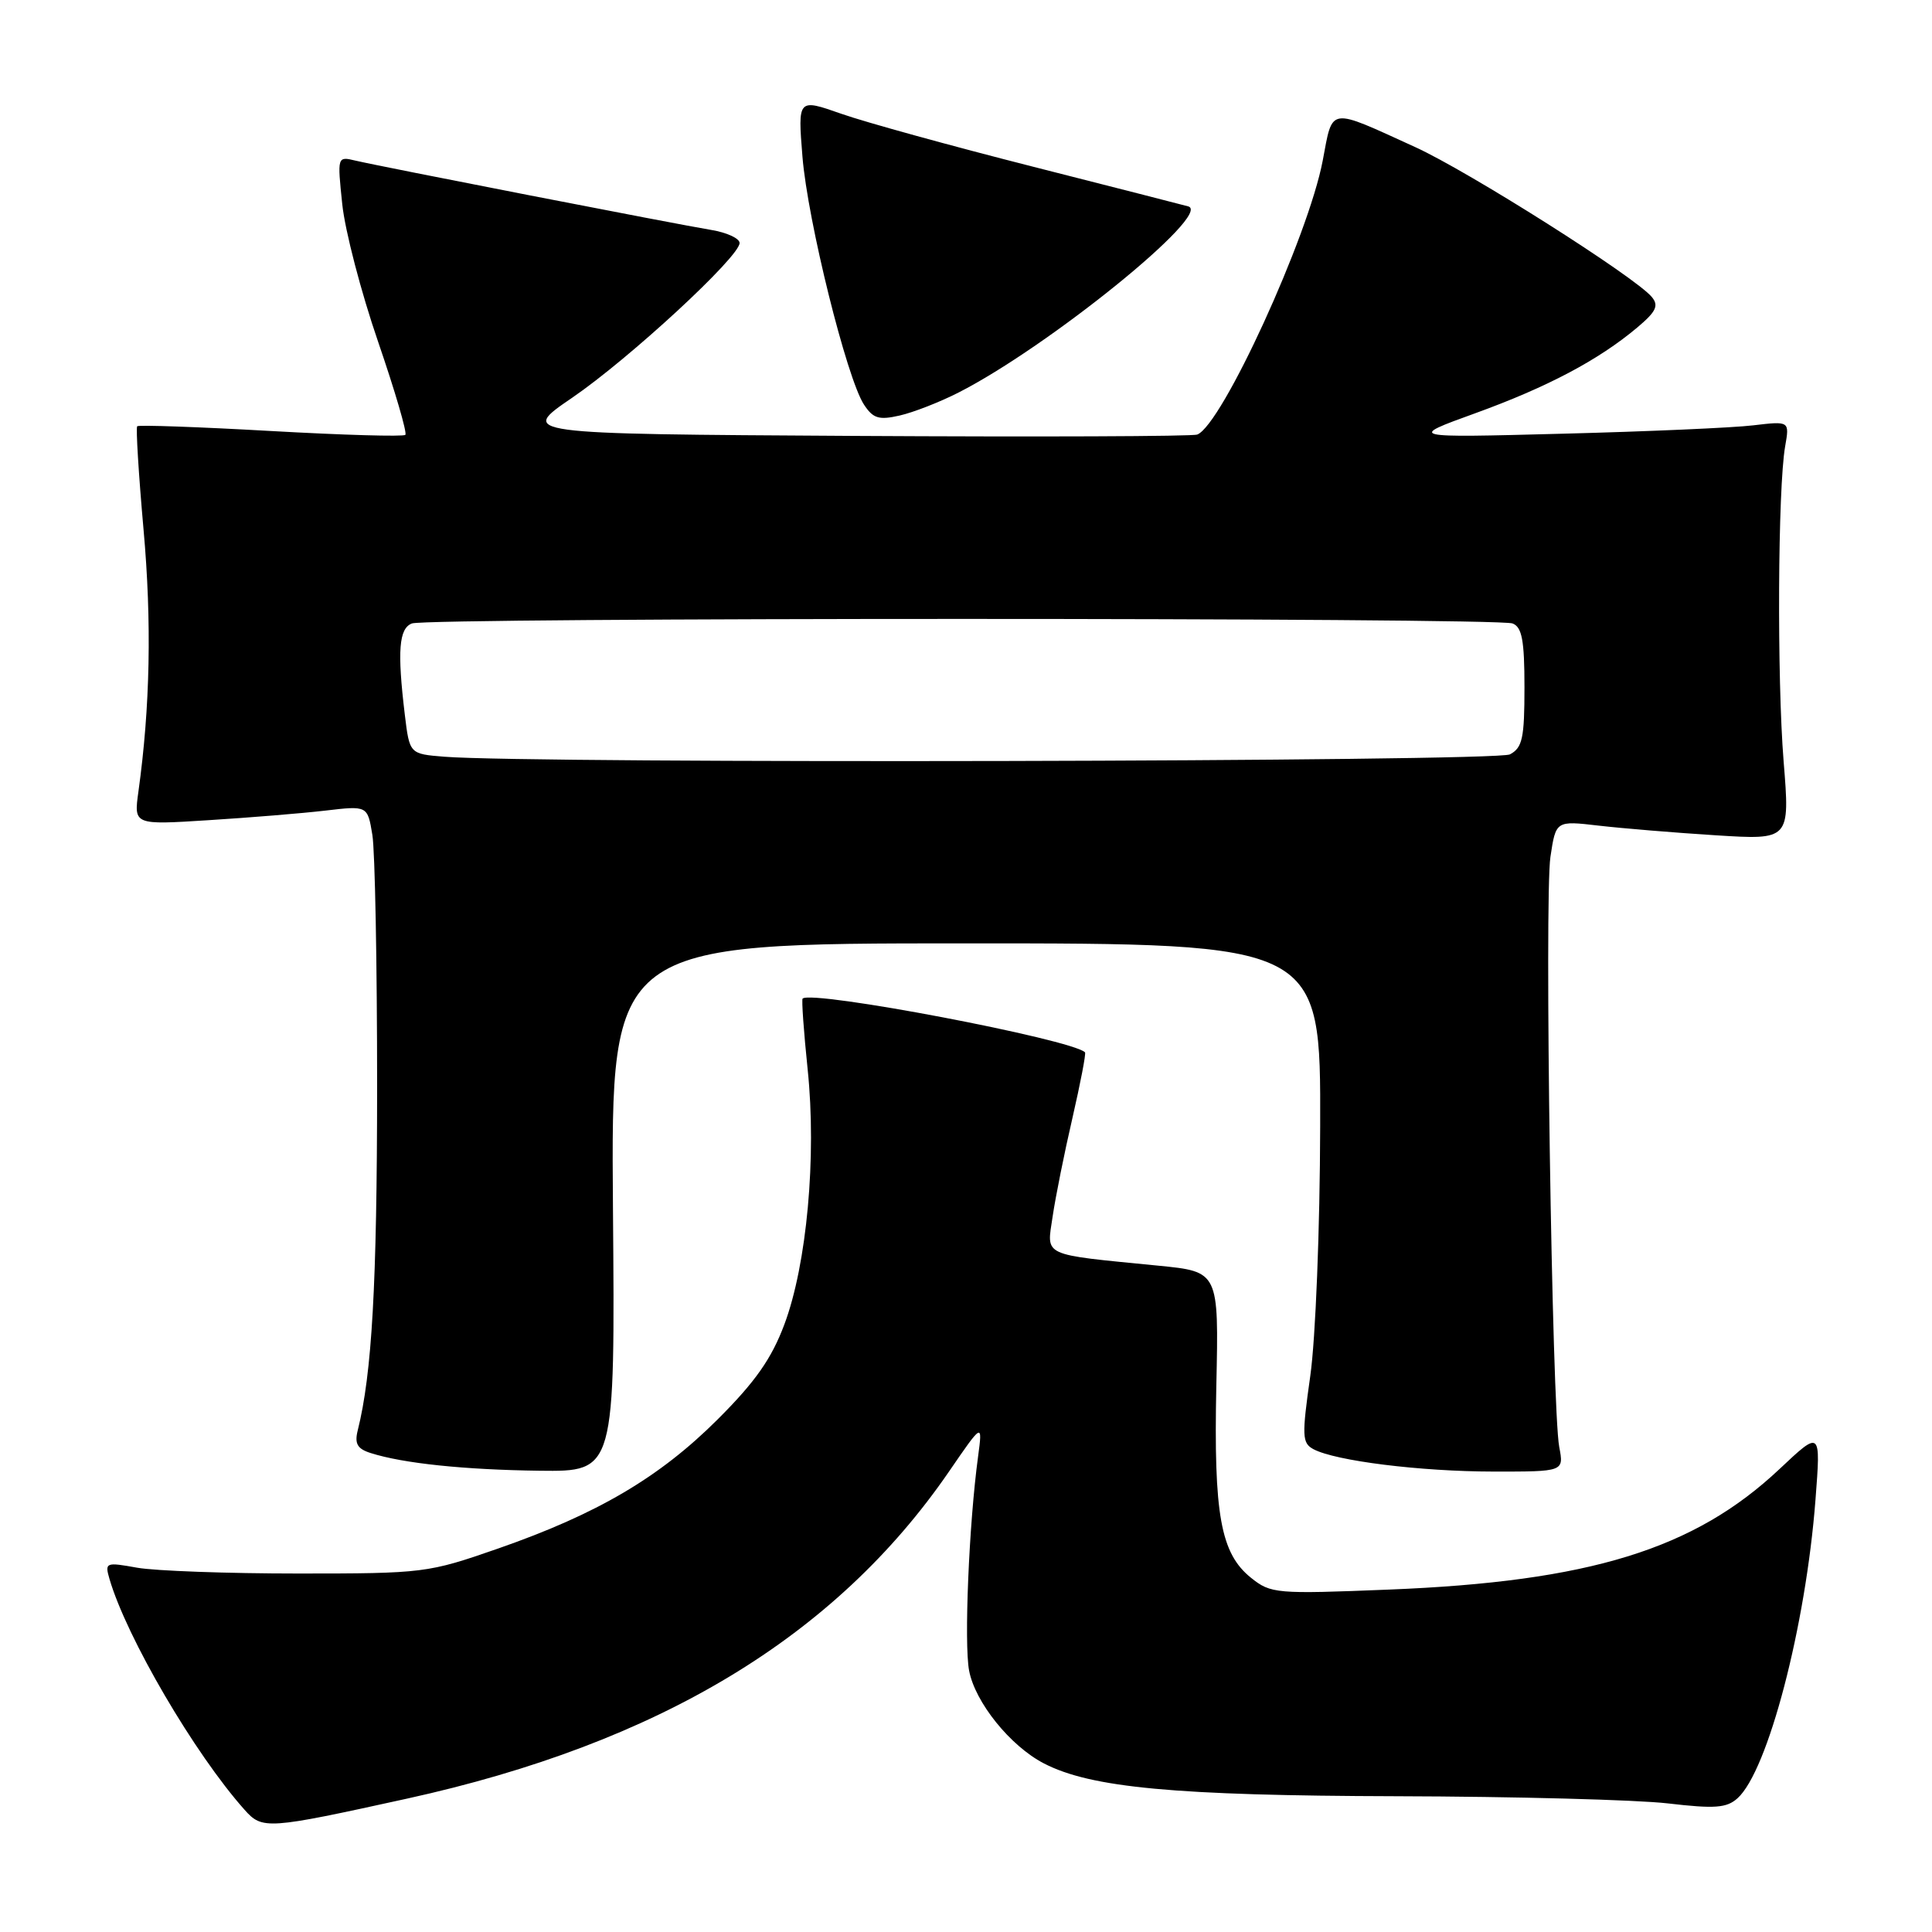 <?xml version="1.0" encoding="UTF-8" standalone="no"?>
<!DOCTYPE svg PUBLIC "-//W3C//DTD SVG 1.1//EN" "http://www.w3.org/Graphics/SVG/1.1/DTD/svg11.dtd" >
<svg xmlns="http://www.w3.org/2000/svg" xmlns:xlink="http://www.w3.org/1999/xlink" version="1.1" viewBox="0 0 256 256">
 <g >
 <path fill="currentColor"
d=" M 53.92 238.33 C 87.32 230.99 110.70 216.88 125.74 195.00 C 130.20 188.50 130.20 188.50 129.60 193.00 C 128.39 201.94 127.73 217.76 128.41 221.36 C 129.20 225.56 133.87 231.36 138.32 233.66 C 144.55 236.89 155.74 237.93 185.00 238.01 C 200.68 238.05 216.88 238.48 221.00 238.96 C 227.24 239.69 228.79 239.57 230.23 238.28 C 234.26 234.66 239.28 215.45 240.56 198.73 C 241.27 189.50 241.27 189.50 235.80 194.65 C 224.50 205.29 210.64 209.57 184.00 210.63 C 169.10 211.23 168.39 211.17 165.77 209.07 C 161.74 205.84 160.81 200.71 161.17 183.61 C 161.50 168.50 161.50 168.50 153.50 167.71 C 137.82 166.16 138.69 166.56 139.48 161.19 C 139.86 158.61 141.04 152.72 142.11 148.11 C 143.17 143.49 143.92 139.59 143.77 139.44 C 142.04 137.71 107.53 131.14 106.35 132.32 C 106.20 132.47 106.50 136.69 107.02 141.71 C 108.22 153.25 106.91 167.56 103.93 175.50 C 102.23 180.04 100.08 183.10 95.09 188.08 C 87.38 195.77 79.17 200.60 66.00 205.19 C 56.69 208.43 56.16 208.50 39.50 208.50 C 30.15 208.50 20.55 208.15 18.18 207.73 C 14.01 206.98 13.87 207.03 14.51 209.23 C 16.77 216.96 25.77 232.36 32.40 239.80 C 34.76 242.45 35.36 242.41 53.92 238.33 Z  M 81.22 160.00 C 80.95 125.00 80.95 125.00 127.97 125.00 C 175.00 125.00 175.00 125.00 174.93 149.25 C 174.90 162.88 174.32 177.36 173.62 182.31 C 172.49 190.29 172.53 191.21 174.03 192.02 C 176.95 193.58 188.21 194.98 197.86 194.99 C 207.23 195.00 207.23 195.00 206.61 191.75 C 205.64 186.69 204.63 118.94 205.44 113.54 C 206.16 108.74 206.16 108.74 211.83 109.40 C 214.95 109.76 221.93 110.34 227.34 110.68 C 237.18 111.30 237.18 111.30 236.34 100.90 C 235.45 89.84 235.57 64.73 236.54 59.15 C 237.13 55.79 237.13 55.79 232.31 56.36 C 229.67 56.68 218.28 57.18 207.00 57.47 C 186.50 58.01 186.50 58.01 195.50 54.75 C 205.04 51.29 211.83 47.70 216.94 43.40 C 219.45 41.29 219.83 40.50 218.87 39.35 C 216.68 36.70 194.56 22.69 187.50 19.48 C 175.91 14.20 176.63 14.09 175.27 21.27 C 173.36 31.34 161.91 56.33 158.64 57.58 C 158.01 57.83 137.54 57.90 113.14 57.76 C 68.78 57.50 68.78 57.50 75.82 52.70 C 83.39 47.52 98.00 34.03 98.00 32.20 C 98.00 31.59 96.31 30.81 94.25 30.47 C 89.53 29.69 50.33 22.05 47.09 21.28 C 44.69 20.71 44.69 20.72 45.35 27.05 C 45.71 30.55 47.85 38.75 50.10 45.28 C 52.34 51.81 53.97 57.36 53.71 57.62 C 53.46 57.88 45.44 57.65 35.89 57.11 C 26.35 56.57 18.38 56.29 18.18 56.48 C 17.99 56.68 18.37 62.84 19.02 70.17 C 20.12 82.42 19.90 93.67 18.34 104.90 C 17.73 109.31 17.73 109.31 27.61 108.68 C 33.05 108.34 40.02 107.77 43.10 107.41 C 48.70 106.75 48.70 106.75 49.34 110.63 C 49.69 112.76 49.97 127.78 49.97 144.00 C 49.96 170.16 49.29 182.00 47.40 189.54 C 46.96 191.30 47.35 191.98 49.13 192.54 C 53.44 193.91 61.49 194.75 71.50 194.88 C 81.50 195.00 81.50 195.00 81.22 160.00 Z  M 127.00 52.02 C 138.91 45.96 160.70 28.32 157.46 27.35 C 156.93 27.20 147.67 24.83 136.89 22.09 C 126.10 19.35 114.67 16.20 111.49 15.08 C 105.71 13.05 105.71 13.05 106.33 20.77 C 107.02 29.26 112.20 50.13 114.48 53.61 C 115.69 55.45 116.45 55.69 119.21 55.06 C 121.02 54.65 124.53 53.28 127.00 52.02 Z  M 58.88 100.27 C 54.27 99.90 54.27 99.90 53.64 94.70 C 52.62 86.23 52.86 83.27 54.58 82.61 C 56.65 81.81 198.35 81.81 200.42 82.61 C 201.67 83.09 202.00 84.83 202.00 91.07 C 202.00 97.82 201.73 99.08 200.07 99.96 C 198.25 100.94 70.66 101.21 58.88 100.27 Z "/>
</g>
</svg>